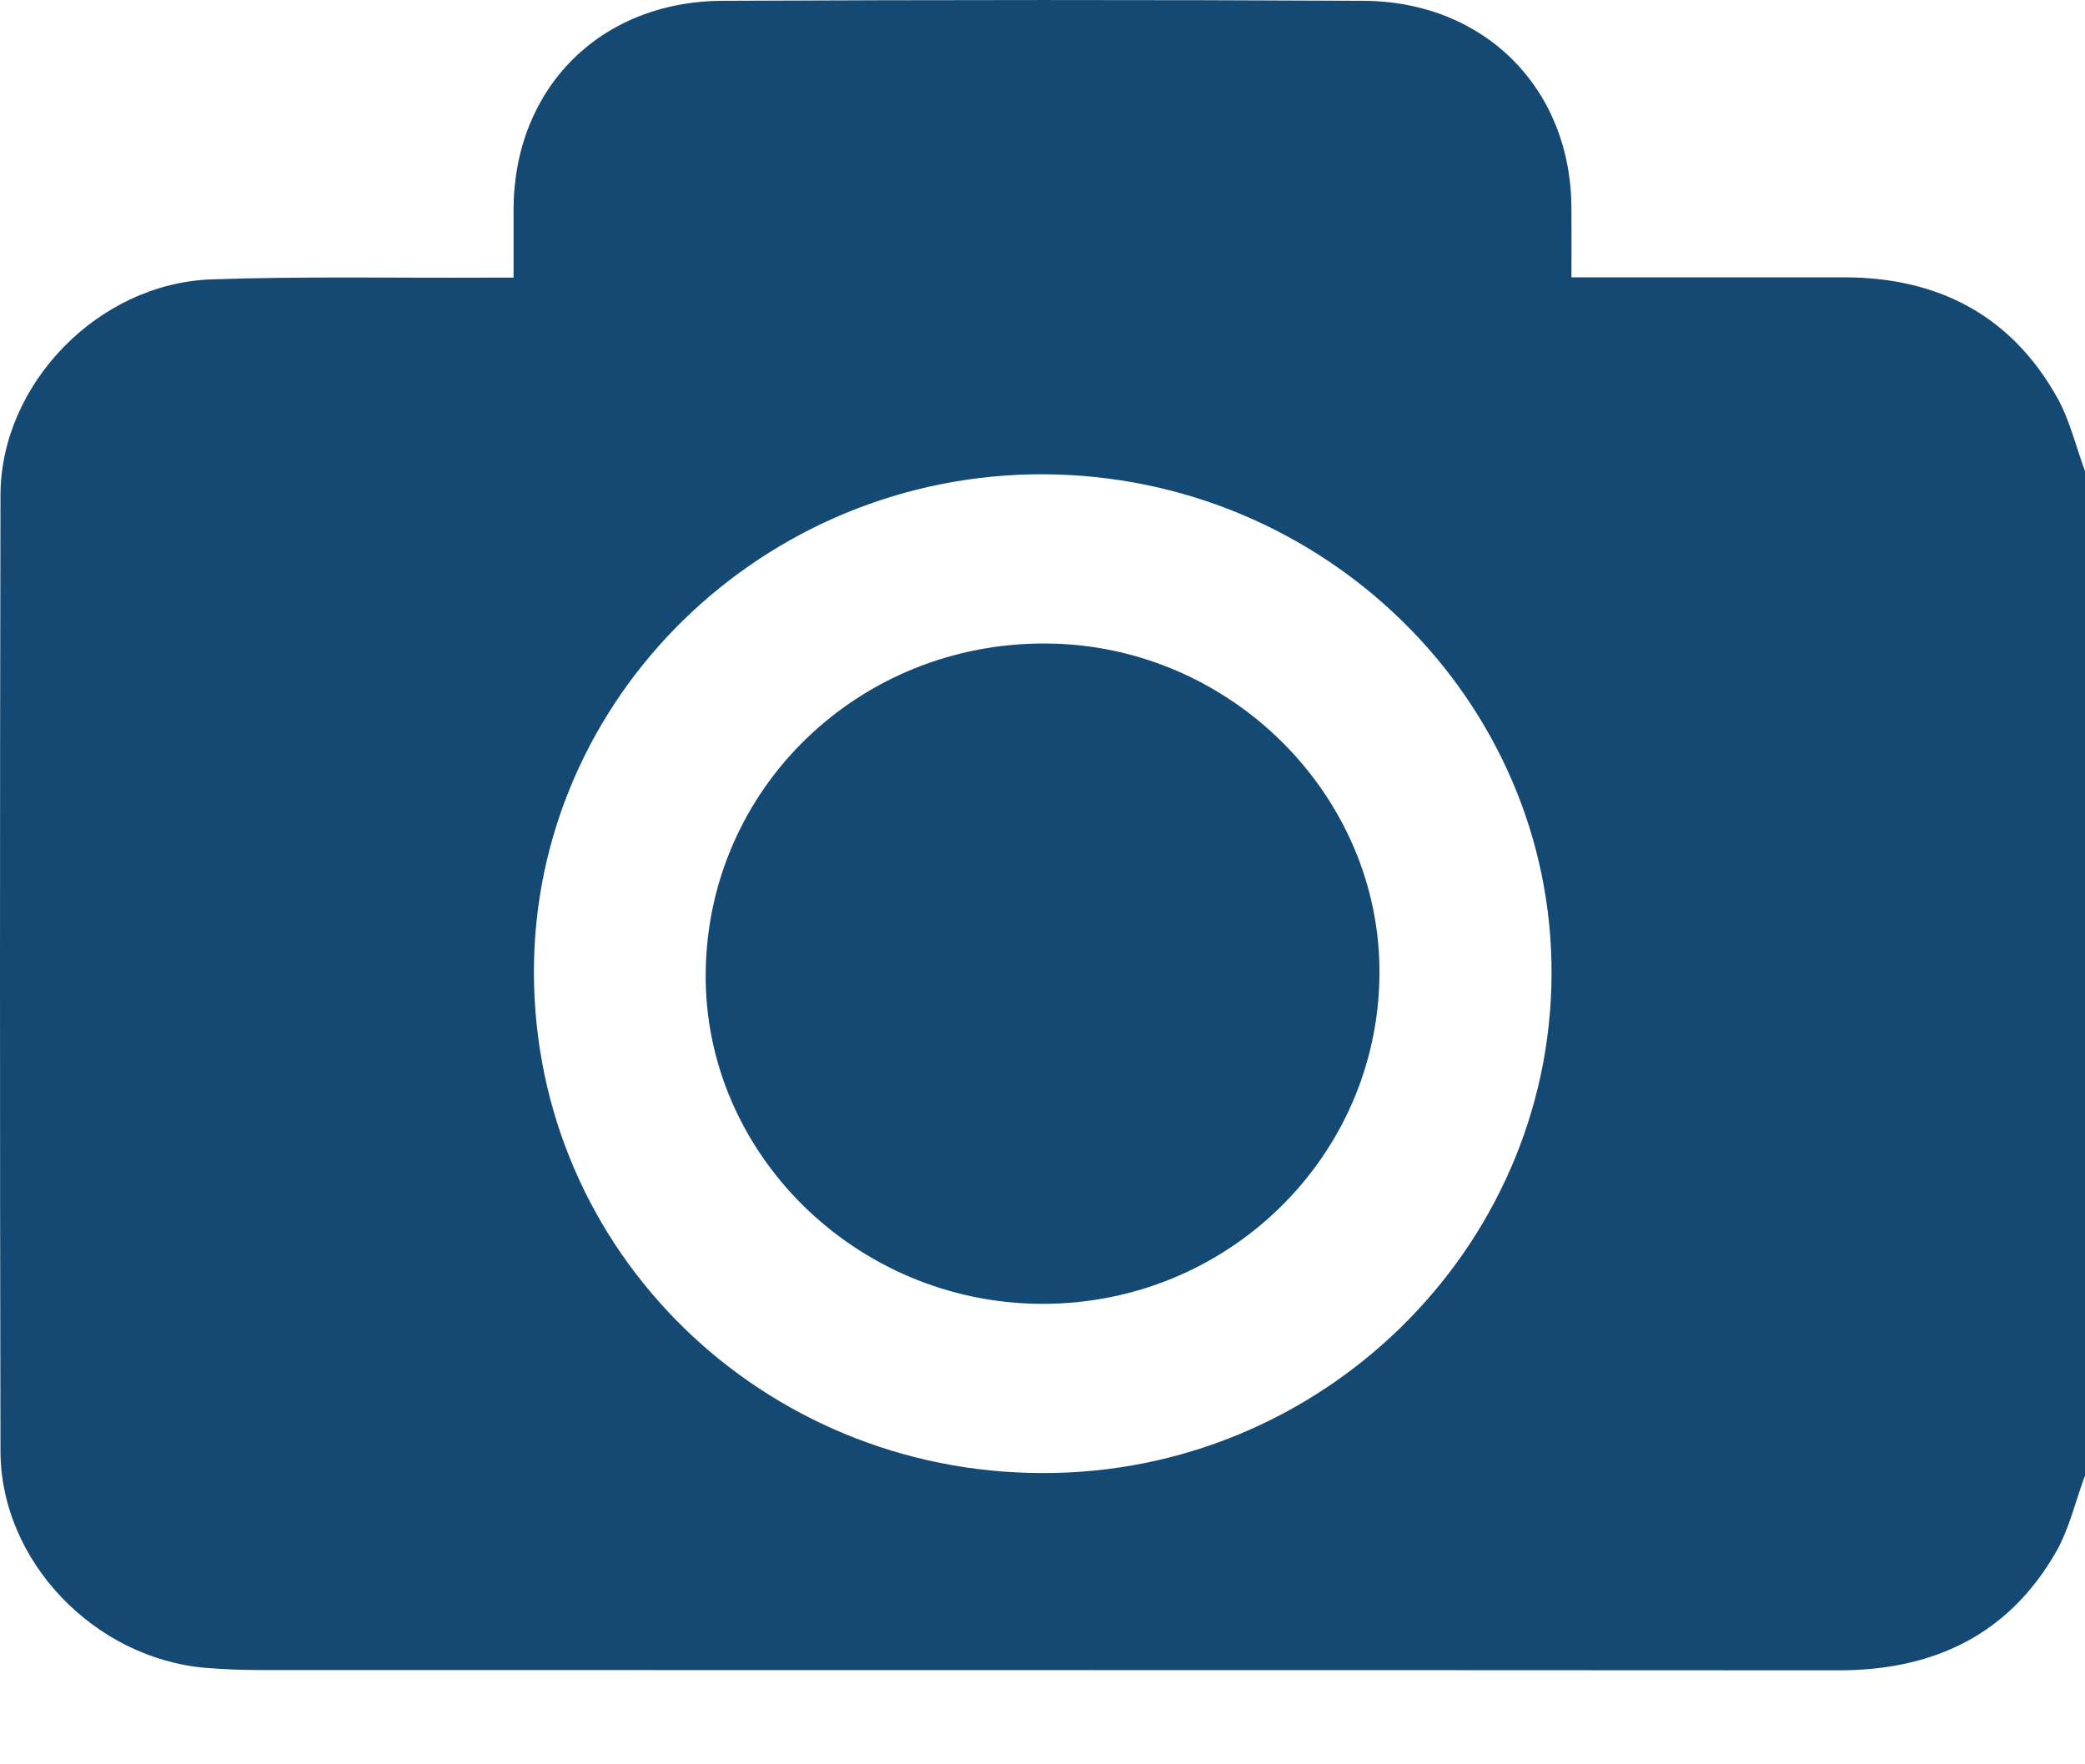 <svg width="13" height="11" viewBox="0 0 13 11" fill="none" xmlns="http://www.w3.org/2000/svg">
<path d="M13 2.938V9.2C12.941 9.358 12.903 9.528 12.821 9.673C12.527 10.189 12.06 10.414 11.466 10.414C8.178 10.412 4.89 10.413 1.603 10.412C1.497 10.412 1.391 10.407 1.286 10.399C0.589 10.341 0.005 9.734 0.003 9.049C-0.001 7.061 -0.001 5.074 0.003 3.086C0.005 2.394 0.613 1.767 1.317 1.742C1.891 1.722 2.467 1.734 3.043 1.731C3.092 1.731 3.142 1.731 3.202 1.731C3.202 1.579 3.202 1.442 3.202 1.306C3.204 0.553 3.739 0.009 4.504 0.005C5.837 -0.001 7.17 -0.002 8.503 0.005C9.261 0.01 9.796 0.555 9.798 1.299C9.799 1.439 9.798 1.578 9.798 1.729C9.861 1.729 9.907 1.729 9.953 1.729C10.469 1.729 10.985 1.729 11.501 1.729C12.088 1.73 12.54 1.969 12.825 2.476C12.905 2.618 12.943 2.783 13 2.937L13 2.938ZM6.495 9.184C8.234 9.192 9.667 7.791 9.674 6.075C9.681 4.366 8.256 2.964 6.506 2.957C4.763 2.951 3.326 4.347 3.329 6.065C3.333 7.814 4.764 9.181 6.495 9.184V9.184Z" fill="#144973"/>
<path d="M6.492 8.129C5.335 8.124 4.387 7.187 4.4 6.063C4.413 4.915 5.354 4.006 6.521 4.012C7.666 4.017 8.612 4.958 8.601 6.079C8.59 7.218 7.648 8.134 6.493 8.129L6.492 8.129Z" fill="#144973"/>
</svg>
